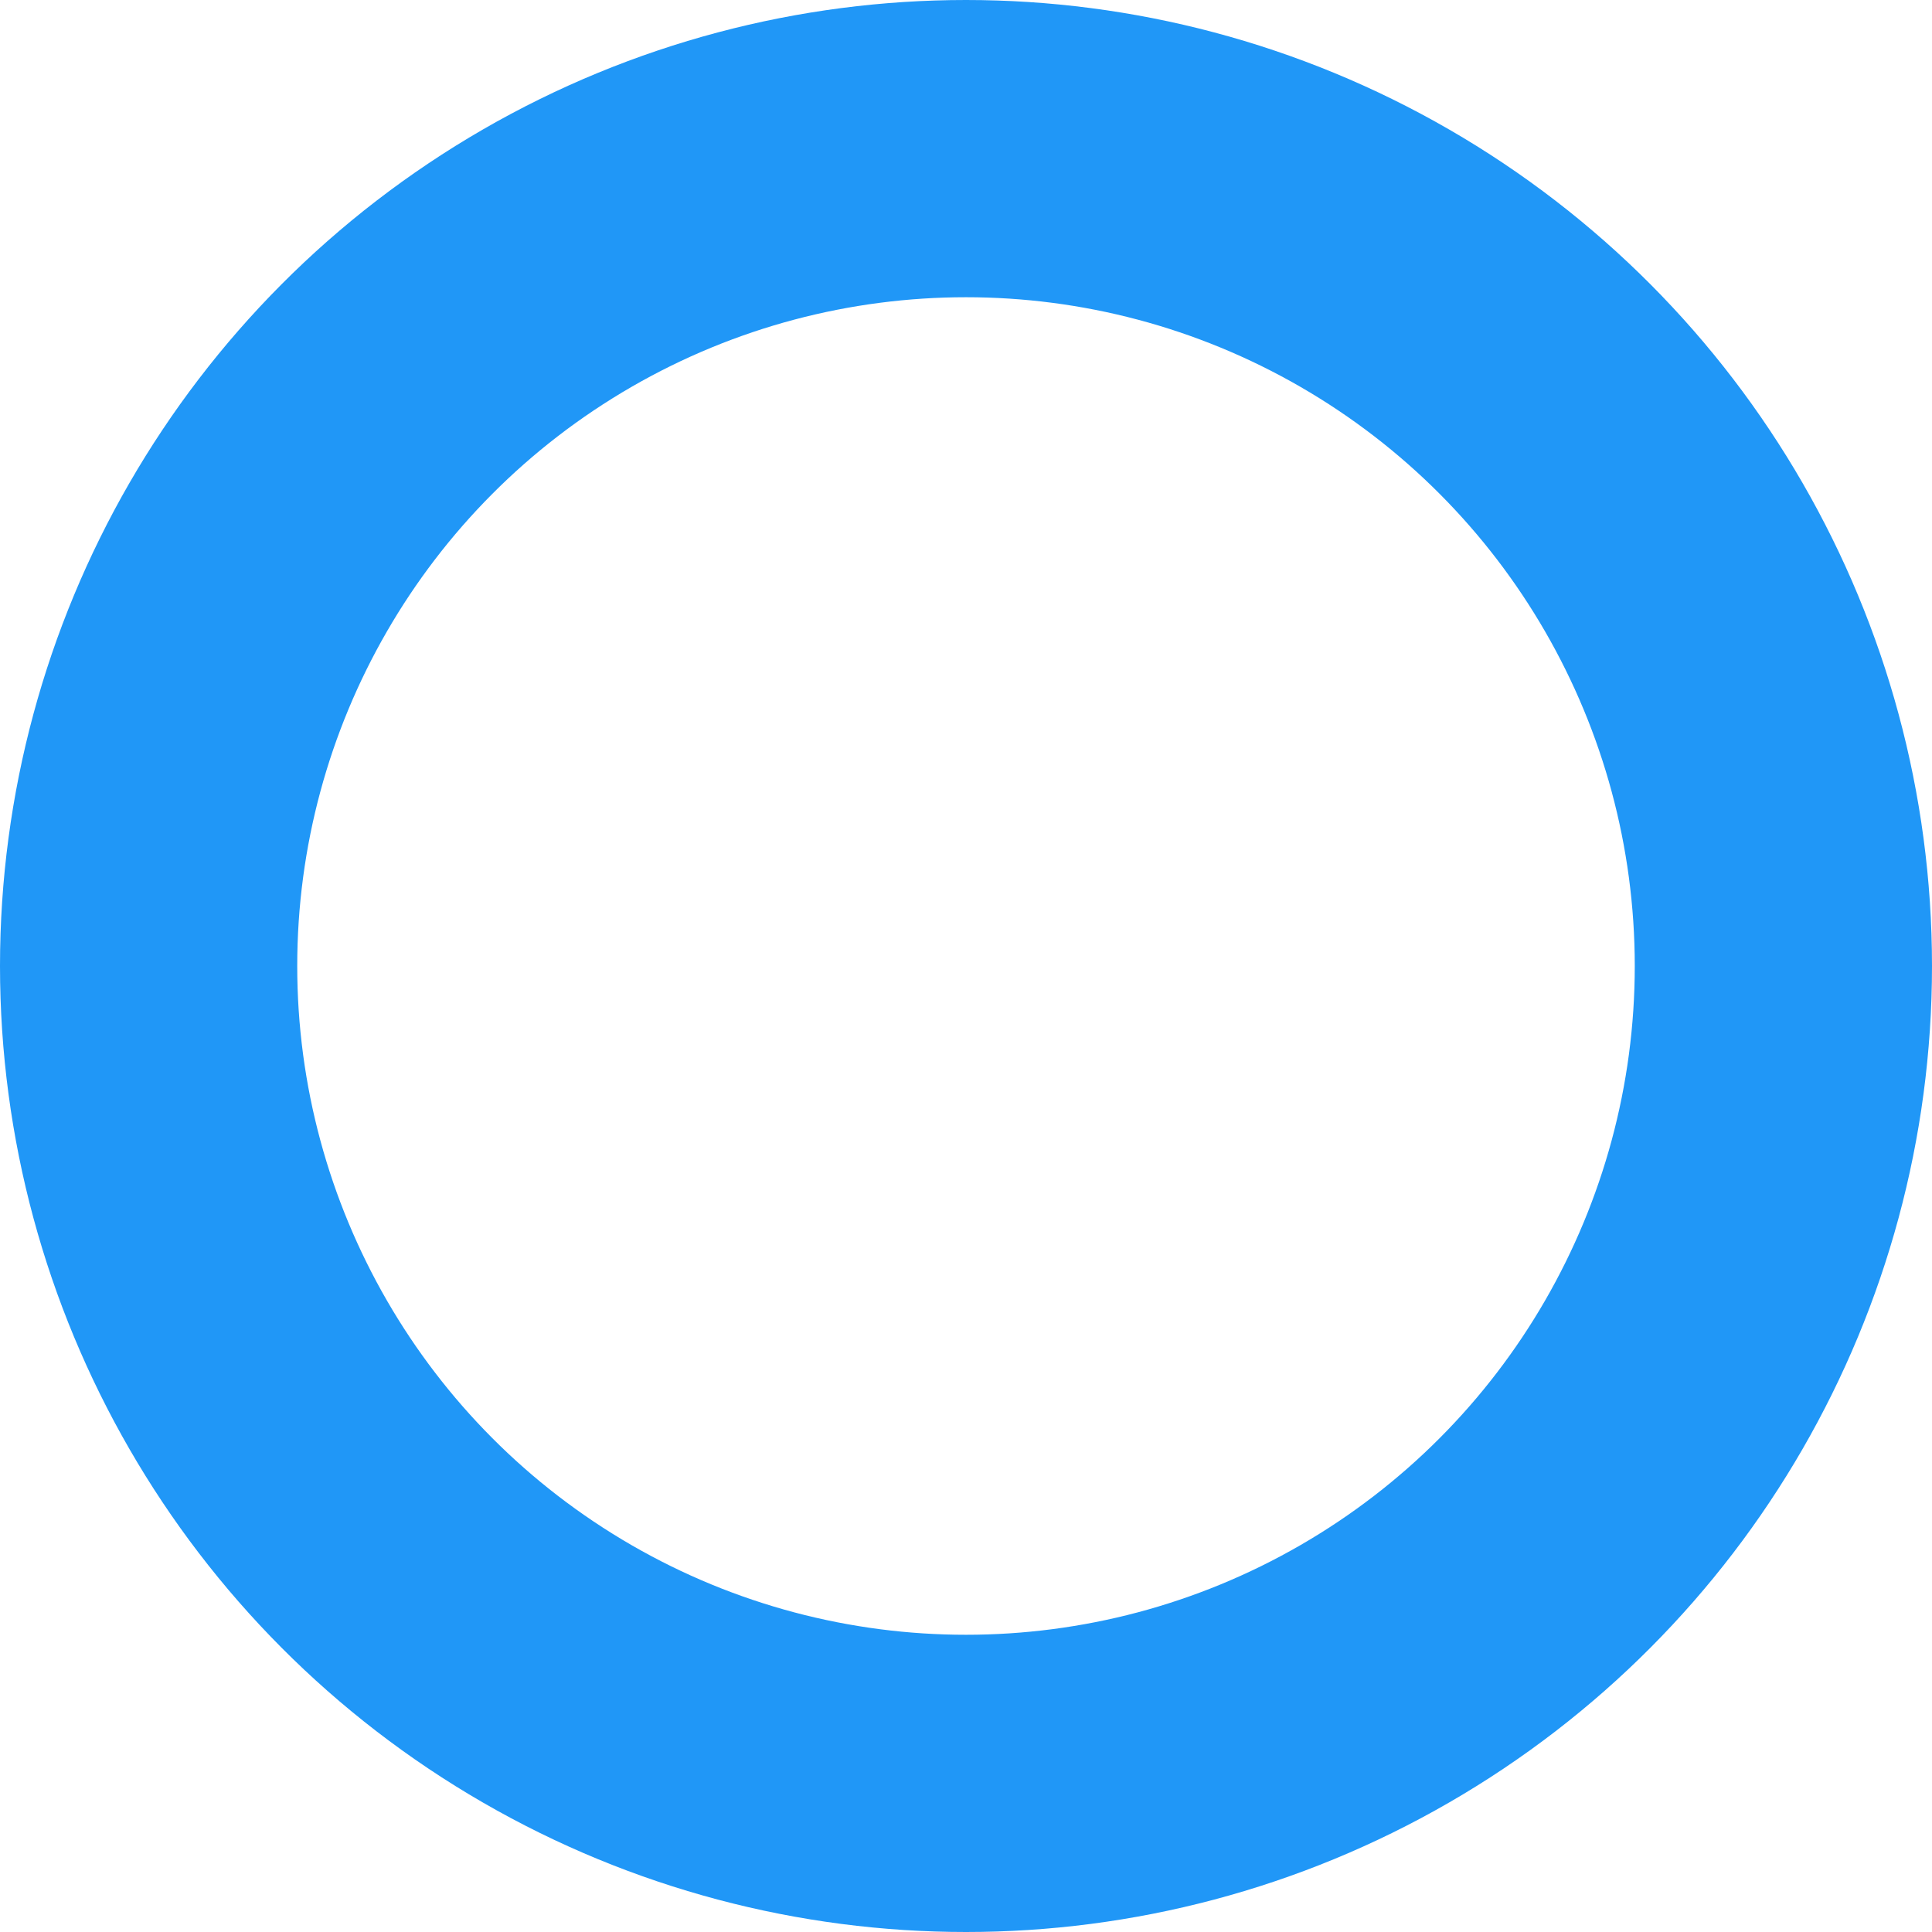 <?xml version="1.0" encoding="UTF-8" standalone="no"?>
<svg
   width="13"
   height="13"
   viewBox="0 0 13 13"
   fill="none"
   version="1.1"
   id="svg170"
   xmlns="http://www.w3.org/2000/svg"
   xmlns:svg="http://www.w3.org/2000/svg">
  <defs
     id="defs174" />
  <g
     id="New_Layer_1653410654.120102"
     style="display:inline"
     transform="translate(-231,-1033)">
    <circle
       cx="237.5"
       cy="1039.5"
       r="5.5"
       stroke="#2097f7"
       stroke-width="2"
       id="circle806" />
  </g>
</svg>
